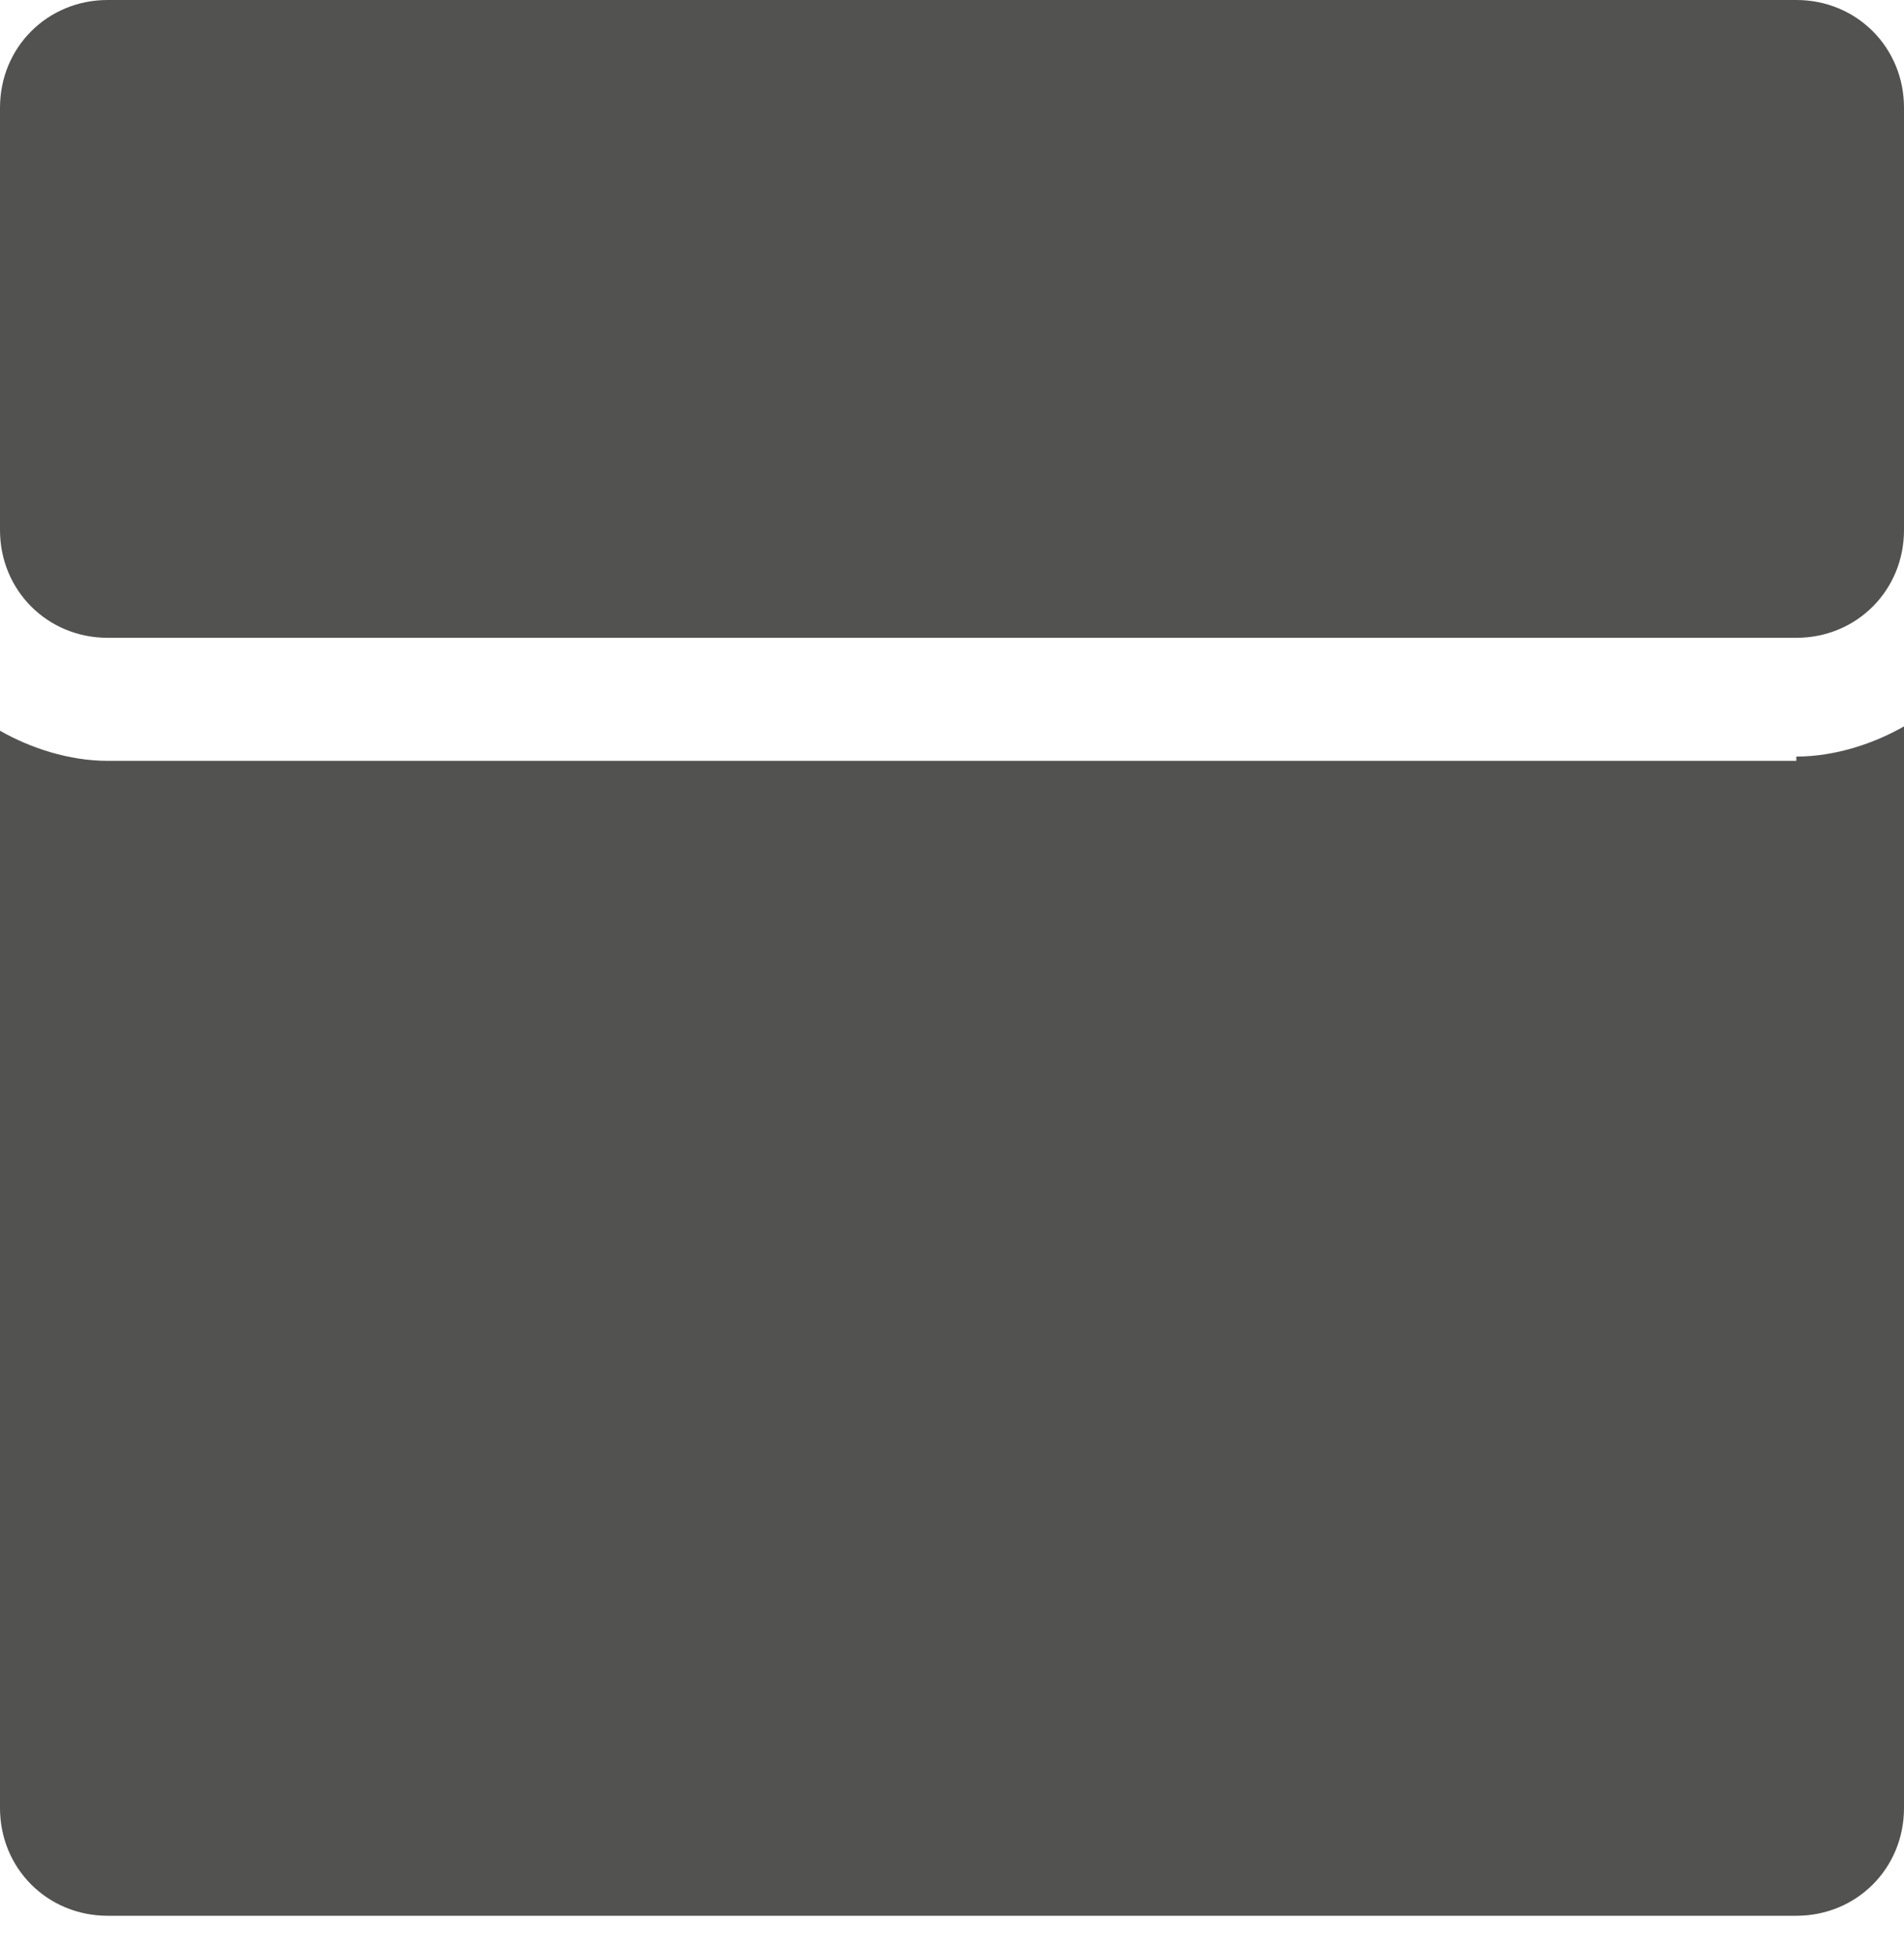 <svg width="40" height="41" viewBox="0 0 40 41" fill="none" xmlns="http://www.w3.org/2000/svg">
<path d="M37.738 15.888C38.552 15.888 39.367 15.616 40 15.254V37.969C40 39.236 39.005 40.231 37.738 40.231H2.262C0.995 40.231 0 39.236 0 37.969V15.345C0.633 15.707 1.448 15.978 2.262 15.978H37.738V15.888Z" fill="#525250"/>
<path d="M37.738 13.394H2.262C0.995 13.394 0 12.398 0 11.131V2.262C0 0.995 0.995 0 2.262 0H37.738C39.005 0 40 0.995 40 2.262V11.131C40 12.398 39.005 13.394 37.738 13.394Z" fill="#525250"/>
</svg>
